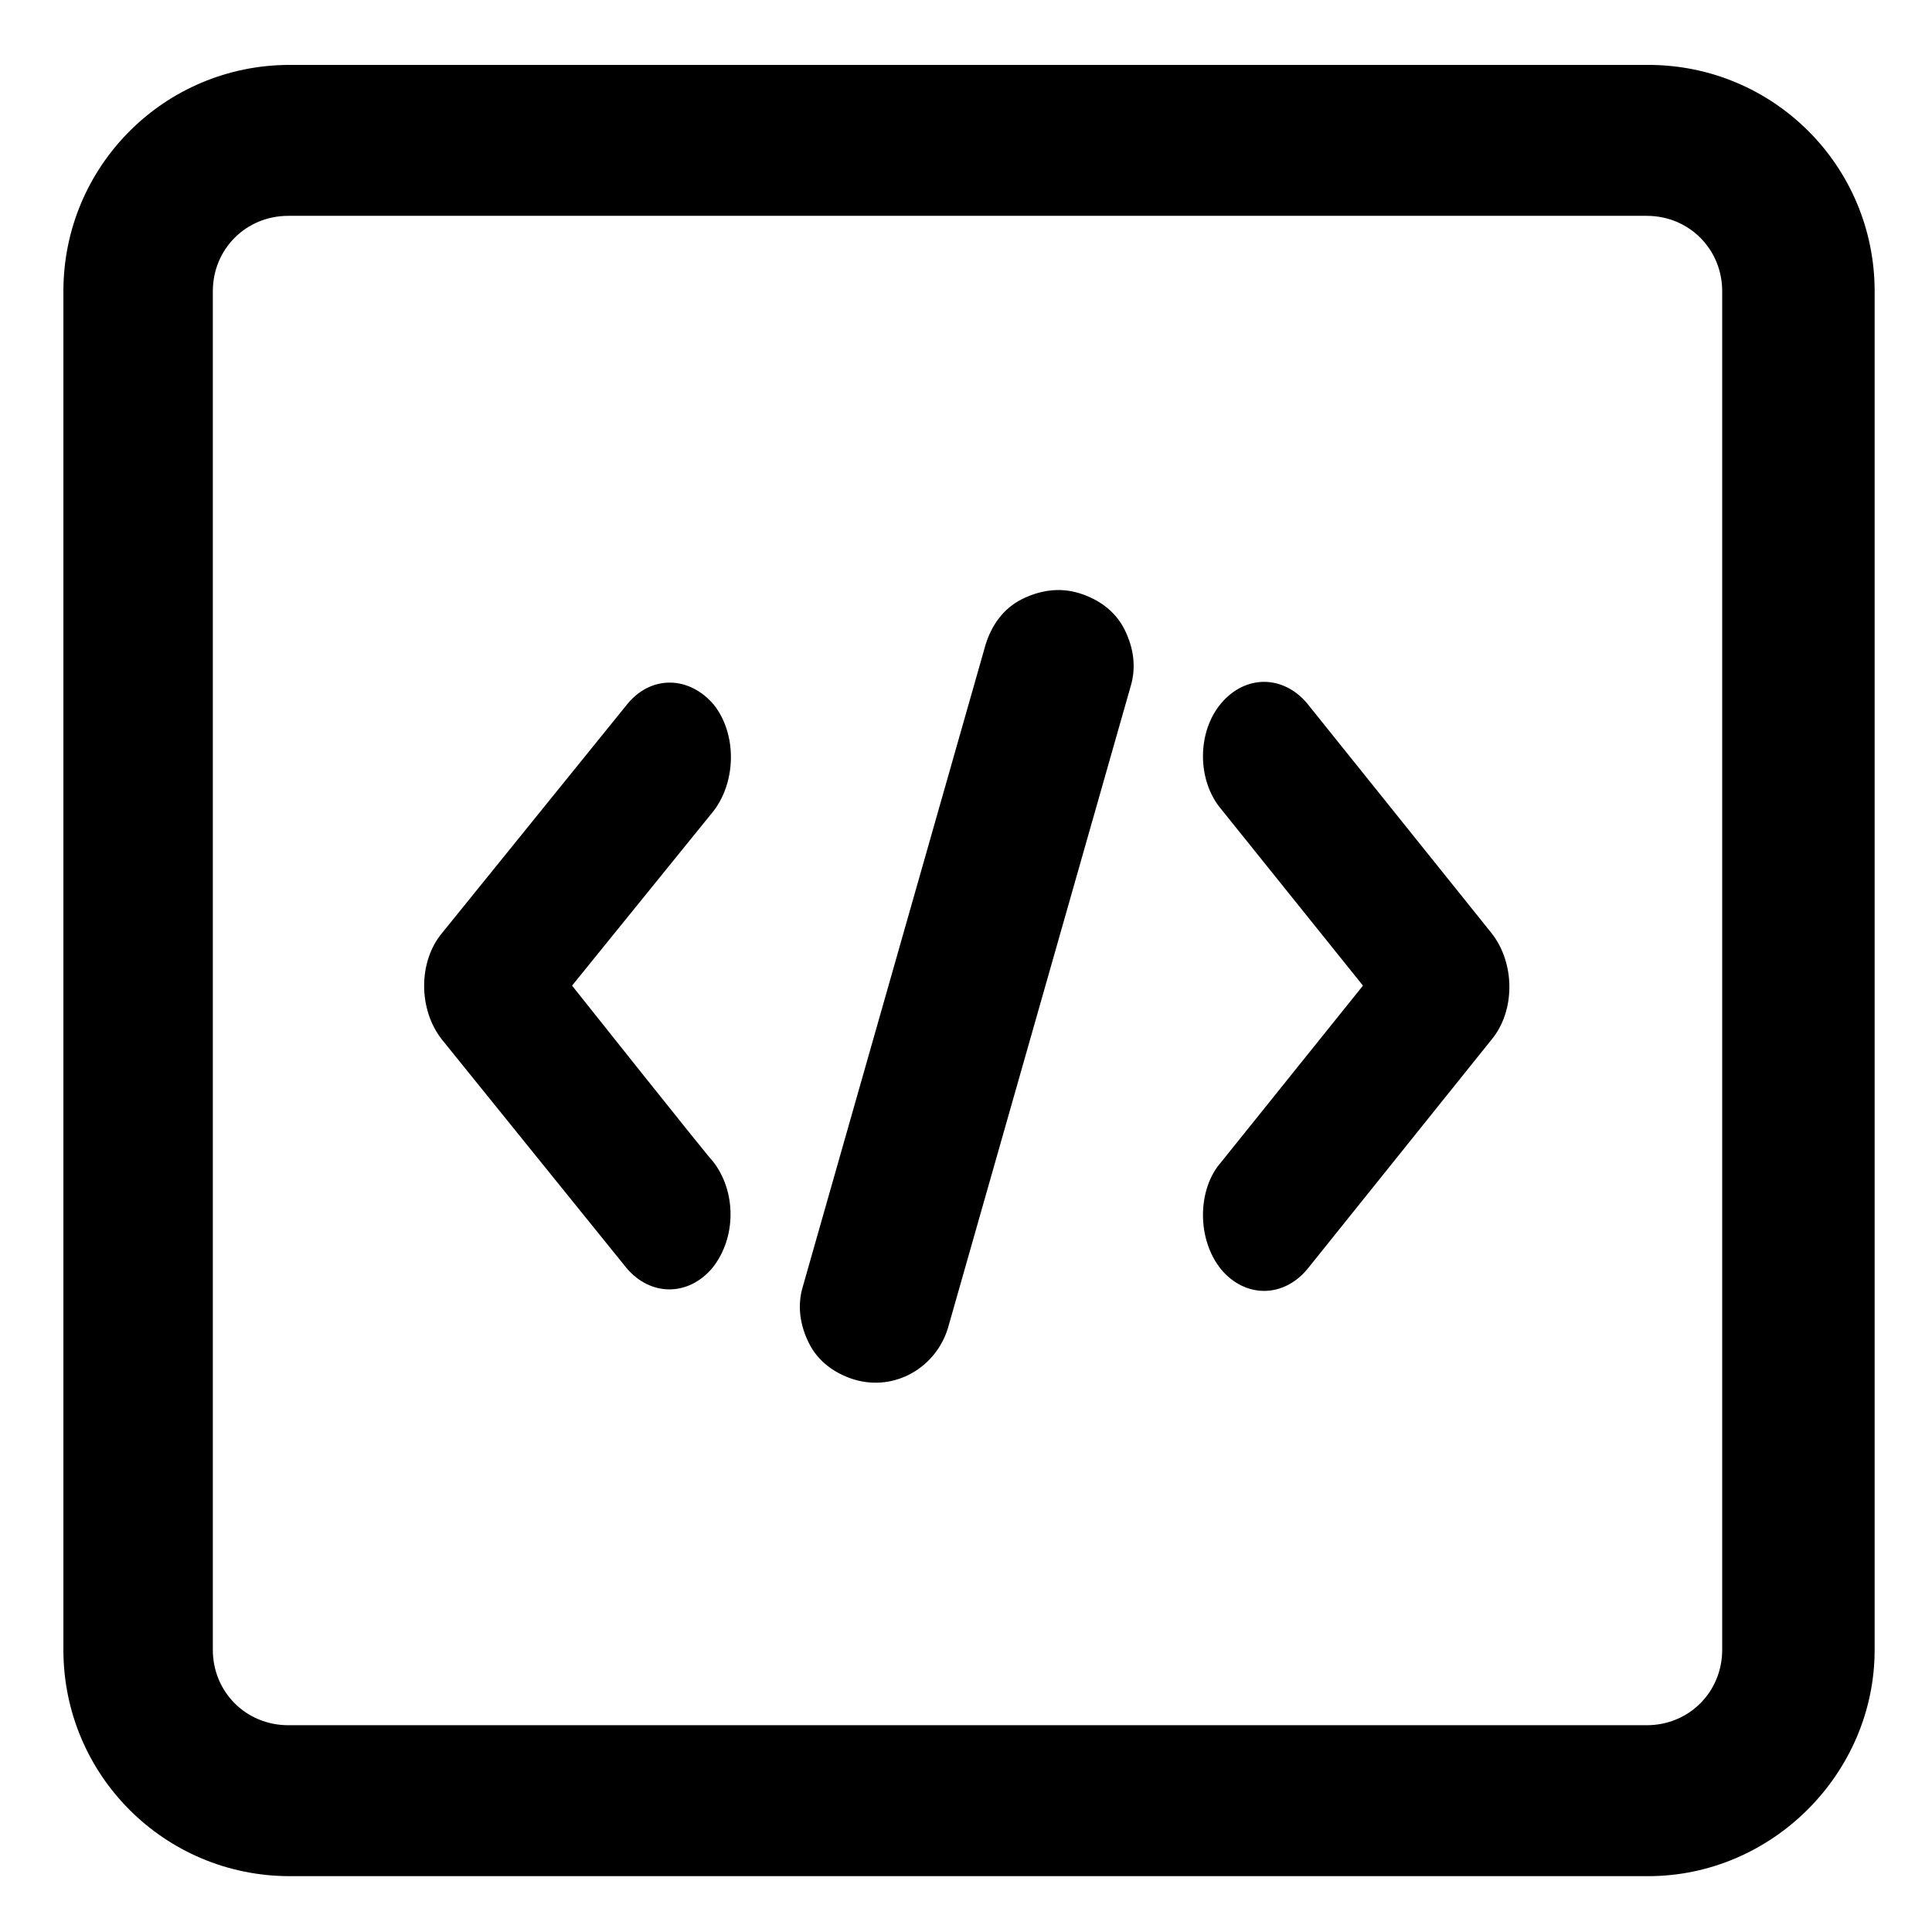 <?xml version="1.0" encoding="utf-8"?>
<!-- Generator: Adobe Illustrator 21.0.0, SVG Export Plug-In . SVG Version: 6.00 Build 0)  -->
<svg version="1.1" id="图层_1" xmlns="http://www.w3.org/2000/svg" xmlns:xlink="http://www.w3.org/1999/xlink" x="0px" y="0px"
	 viewBox="0 0 128 128" style="enable-background:new 0 0 128 128;" xml:space="preserve">
<path d="M37.9,65.3l9.4-11.6c1.5-2,1.5-5.1,0-7c-1.6-1.9-4.1-2-5.7-0.1L29.3,61.8c-1.6,1.9-1.6,5.1,0,7.1L41.5,84
	c1.6,1.9,4.1,1.9,5.7,0c1.6-2,1.6-5.1,0-7.1C47.2,77,37.9,65.3,37.9,65.3z M71.5,39.3c-1.3-0.4-2.6-0.2-3.8,0.4
	c-1.2,0.6-2,1.7-2.4,3L53.2,85.2c-0.4,1.3-0.2,2.6,0.4,3.8c0.6,1.2,1.7,2,3,2.4c2.7,0.8,5.4-0.8,6.2-3.4l12.1-42.5
	c0.4-1.3,0.2-2.6-0.4-3.8S72.8,39.7,71.5,39.3z M86.6,46.6c-1.6-1.9-4.1-1.9-5.7,0s-1.6,5.1,0,7l9.4,11.7L80.9,77
	c-0.8,0.9-1.2,2.2-1.2,3.5s0.4,2.6,1.2,3.6c1.6,1.9,4.1,1.9,5.7,0l12.2-15.2c1.6-1.9,1.6-5.1,0-7.1C98.8,61.8,86.6,46.6,86.6,46.6z"
	/>
<g>
	<path d="M109.2,124.3h-90c-8.3,0-15-6.7-15-15v-90c0-8.3,6.7-15,15-15h90c8.3,0,15,6.7,15,15v90
		C124.2,117.5,117.4,124.3,109.2,124.3z M19.1,14.3c-2.8,0-5,2.2-5,5v90c0,2.8,2.2,5,5,5h90c2.8,0,5-2.2,5-5v-90c0-2.8-2.2-5-5-5
		H19.1z"/>
</g>
</svg>
